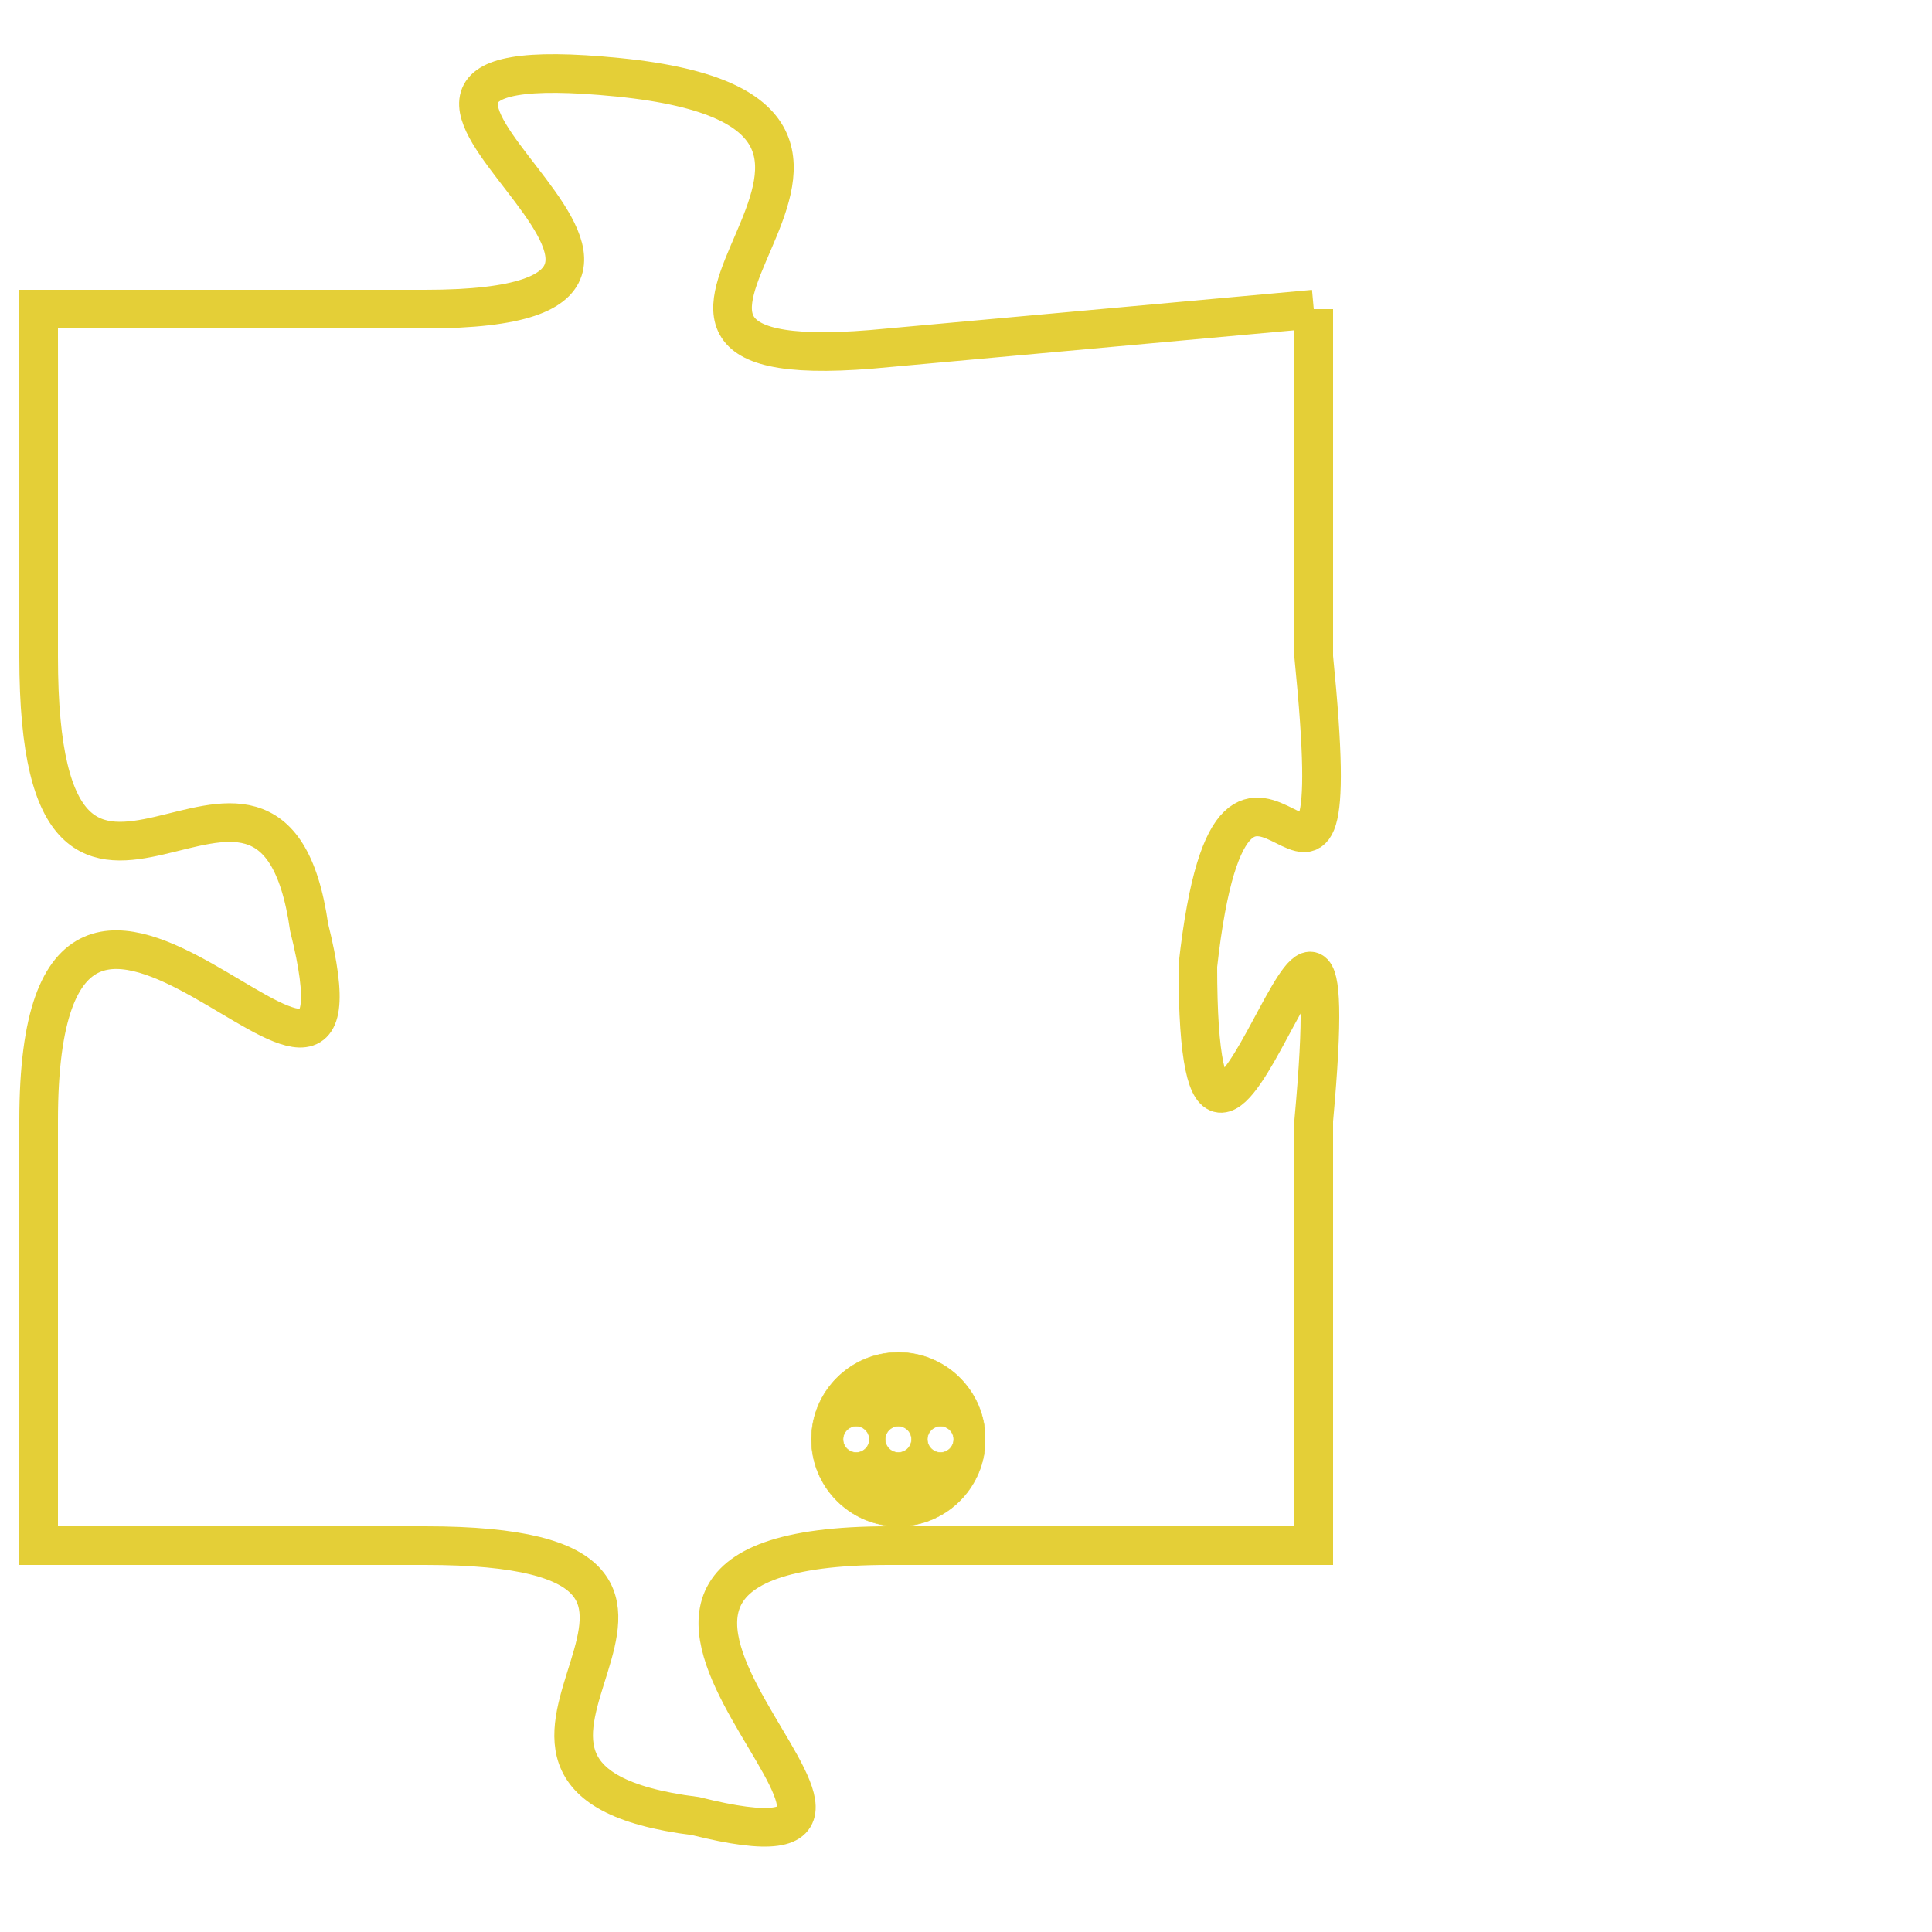 <svg version="1.1" xmlns="http://www.w3.org/2000/svg" xmlns:xlink="http://www.w3.org/1999/xlink" fill="transparent" x="0" y="0" width="350" height="350" preserveAspectRatio="xMinYMin slice"><style type="text/css">.links{fill:transparent;stroke: #E4CF37;}.links:hover{fill:#63D272; opacity:0.4;}</style><defs><g id="allt"><path id="t3936" d="M1221,960 L1210,961 C1200,962 1213,955 1203,954 C1193,953 1208,960 1198,960 L1188,960 1188,960 L1188,969 C1188,979 1194,969 1195,976 C1197,984 1188,970 1188,981 L1188,992 1188,992 L1198,992 C1208,992 1197,998 1205,999 C1213,1001 1199,992 1210,992 L1221,992 1221,992 L1221,981 C1222,970 1218,987 1218,977 C1219,968 1222,979 1221,969 L1221,960"/></g><clipPath id="c" clipRule="evenodd" fill="transparent"><use href="#t3936"/></clipPath></defs><svg viewBox="1187 952 36 50" preserveAspectRatio="xMinYMin meet"><svg width="4380" height="2430"><g><image crossorigin="anonymous" x="0" y="0" href="https://nftpuzzle.license-token.com/assets/completepuzzle.svg" width="100%" height="100%" /><g class="links"><use href="#t3936"/></g></g></svg><svg x="1208" y="987" height="9%" width="9%" viewBox="0 0 330 330"><g><a xlink:href="https://nftpuzzle.license-token.com/" class="links"><title>See the most innovative NFT based token software licensing project</title><path fill="#E4CF37" id="more" d="M165,0C74.019,0,0,74.019,0,165s74.019,165,165,165s165-74.019,165-165S255.981,0,165,0z M85,190 c-13.785,0-25-11.215-25-25s11.215-25,25-25s25,11.215,25,25S98.785,190,85,190z M165,190c-13.785,0-25-11.215-25-25 s11.215-25,25-25s25,11.215,25,25S178.785,190,165,190z M245,190c-13.785,0-25-11.215-25-25s11.215-25,25-25 c13.785,0,25,11.215,25,25S258.785,190,245,190z"></path></a></g></svg></svg></svg>